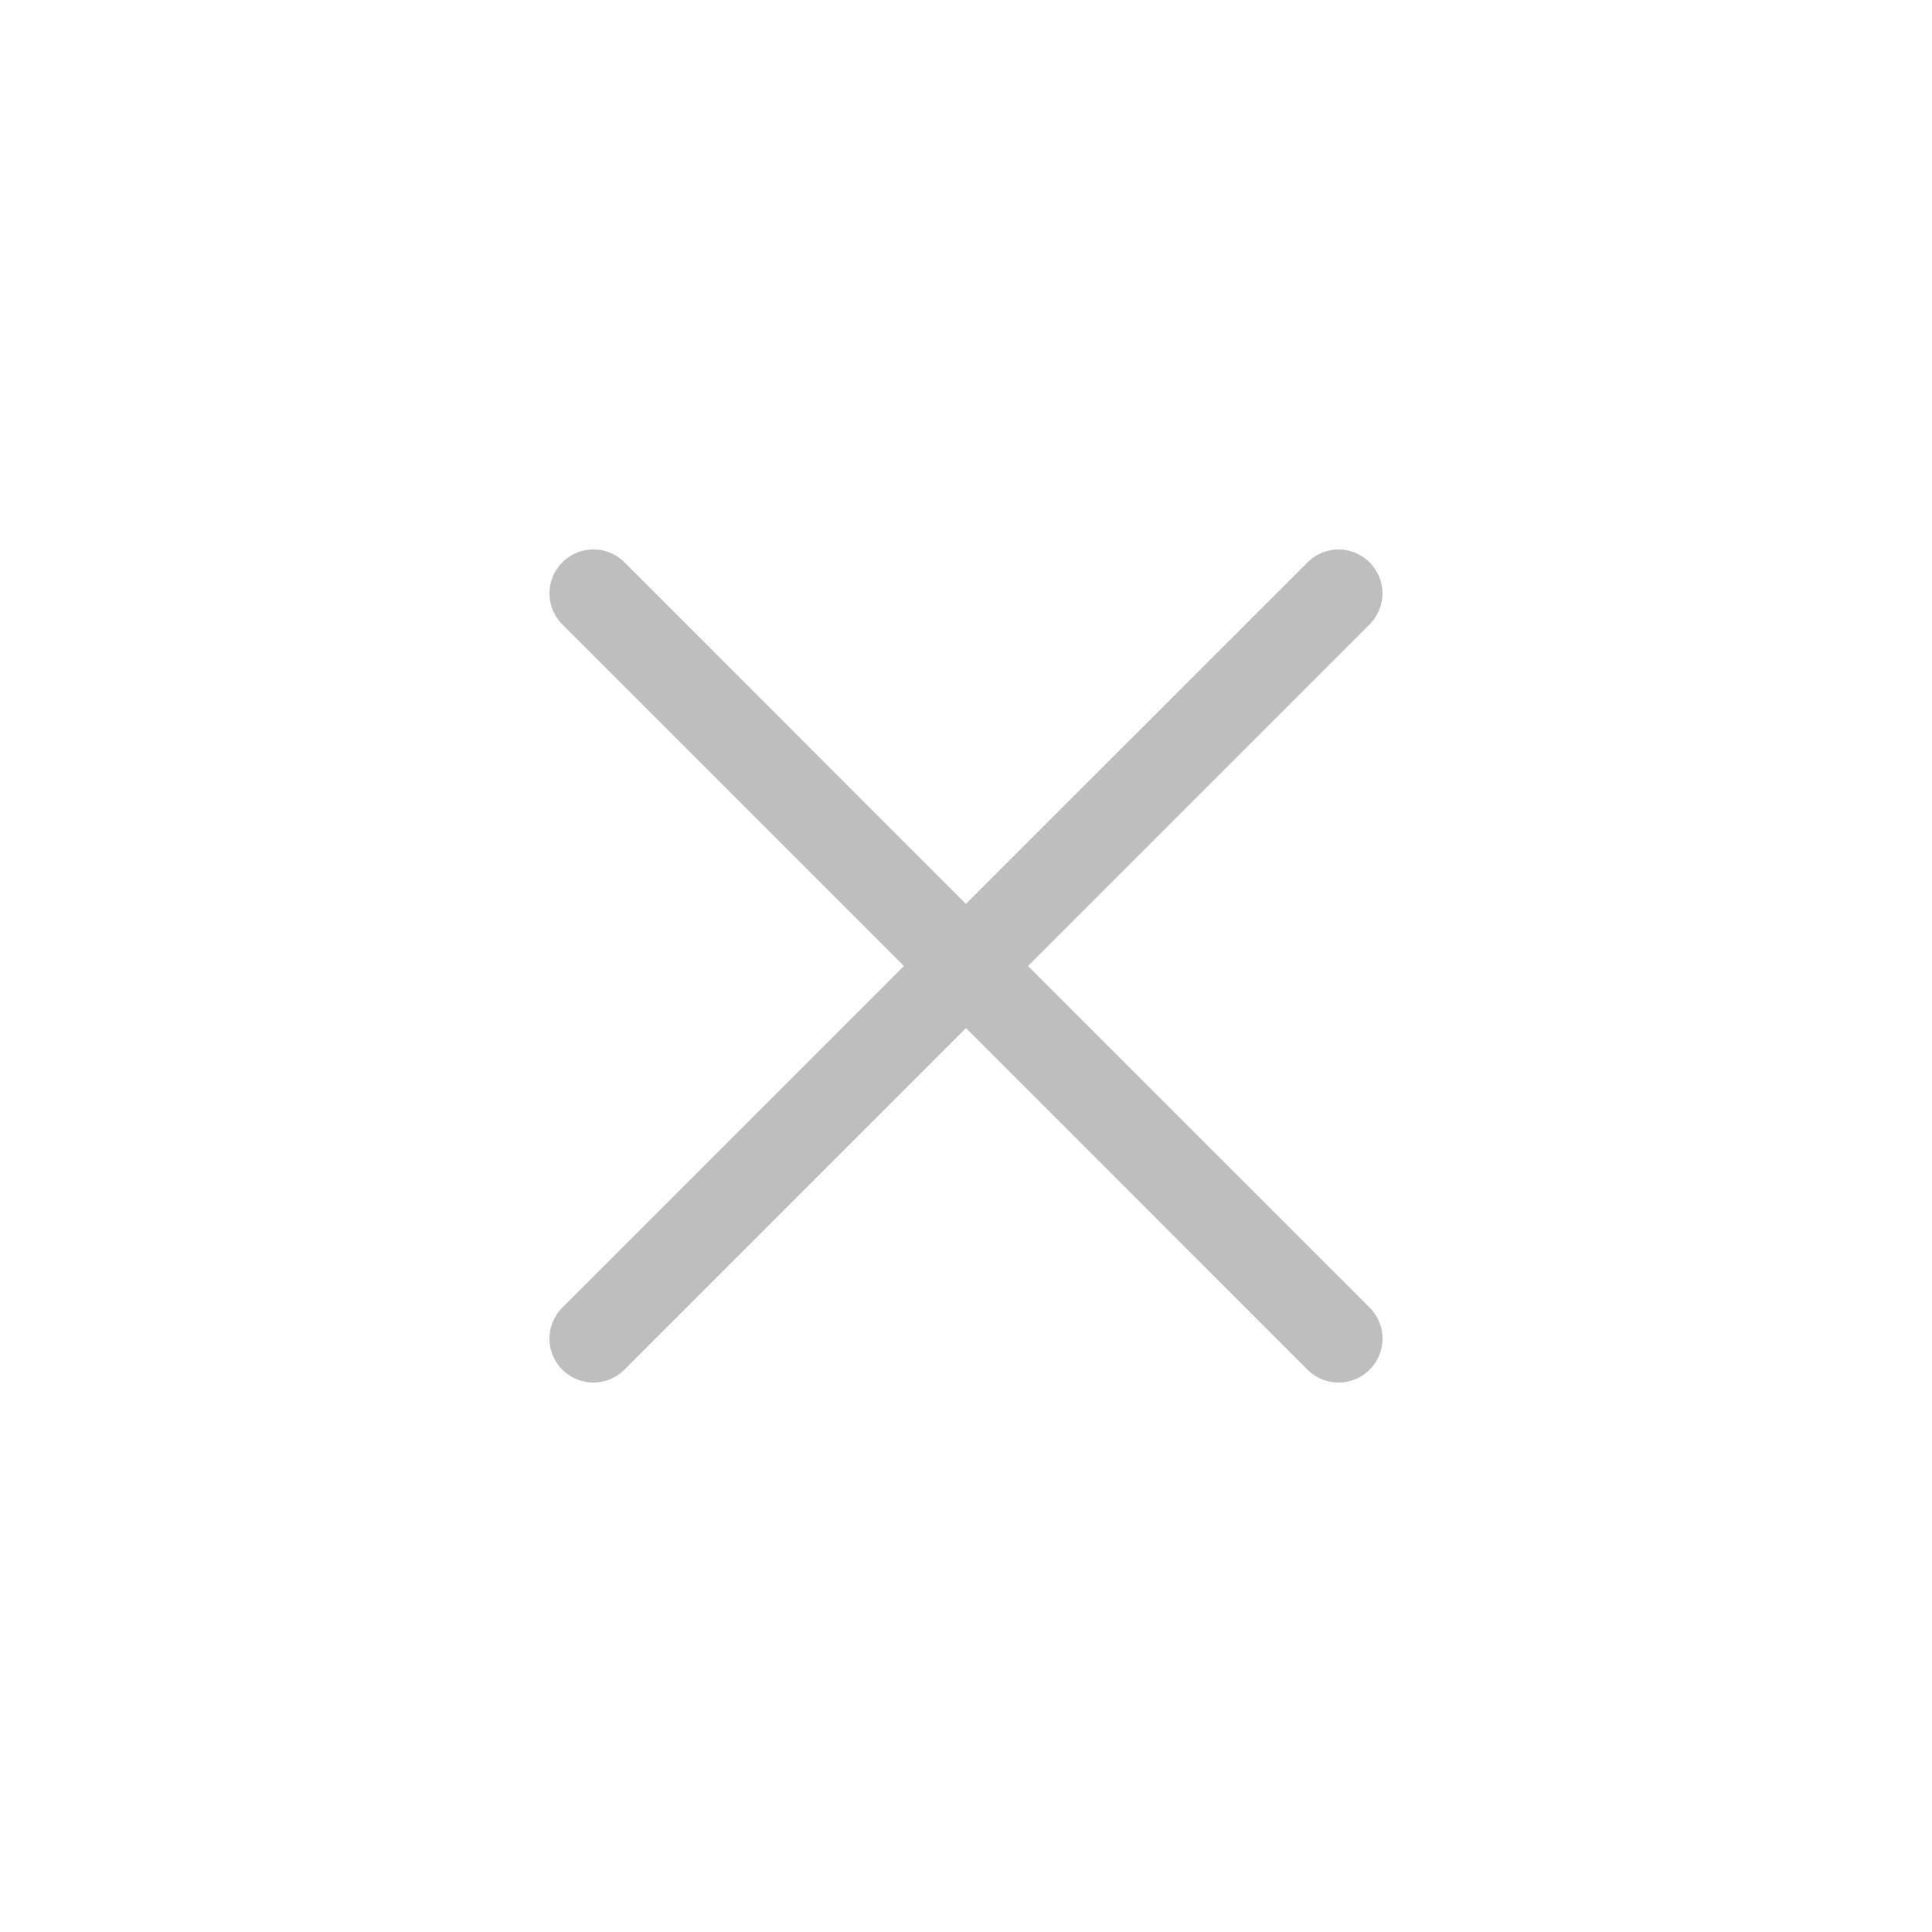 <svg xmlns="http://www.w3.org/2000/svg" width="22" height="22"><g opacity=".35"><path d="M0 0h22v22H0z" opacity=".001"/><path fill="#444" d="M15.596 6.404a.5.5 0 0 0-.707 0l-3.89 3.889-3.888-3.89a.499.499 0 1 0-.707.708L10.293 11l-3.89 3.89a.499.499 0 1 0 .708.706L11 11.707l3.889 3.89a.499.499 0 1 0 .707-.708L11.706 11l3.89-3.89a.5.5 0 0 0 0-.706" opacity="1" style="paint-order:stroke markers fill"/></g></svg>